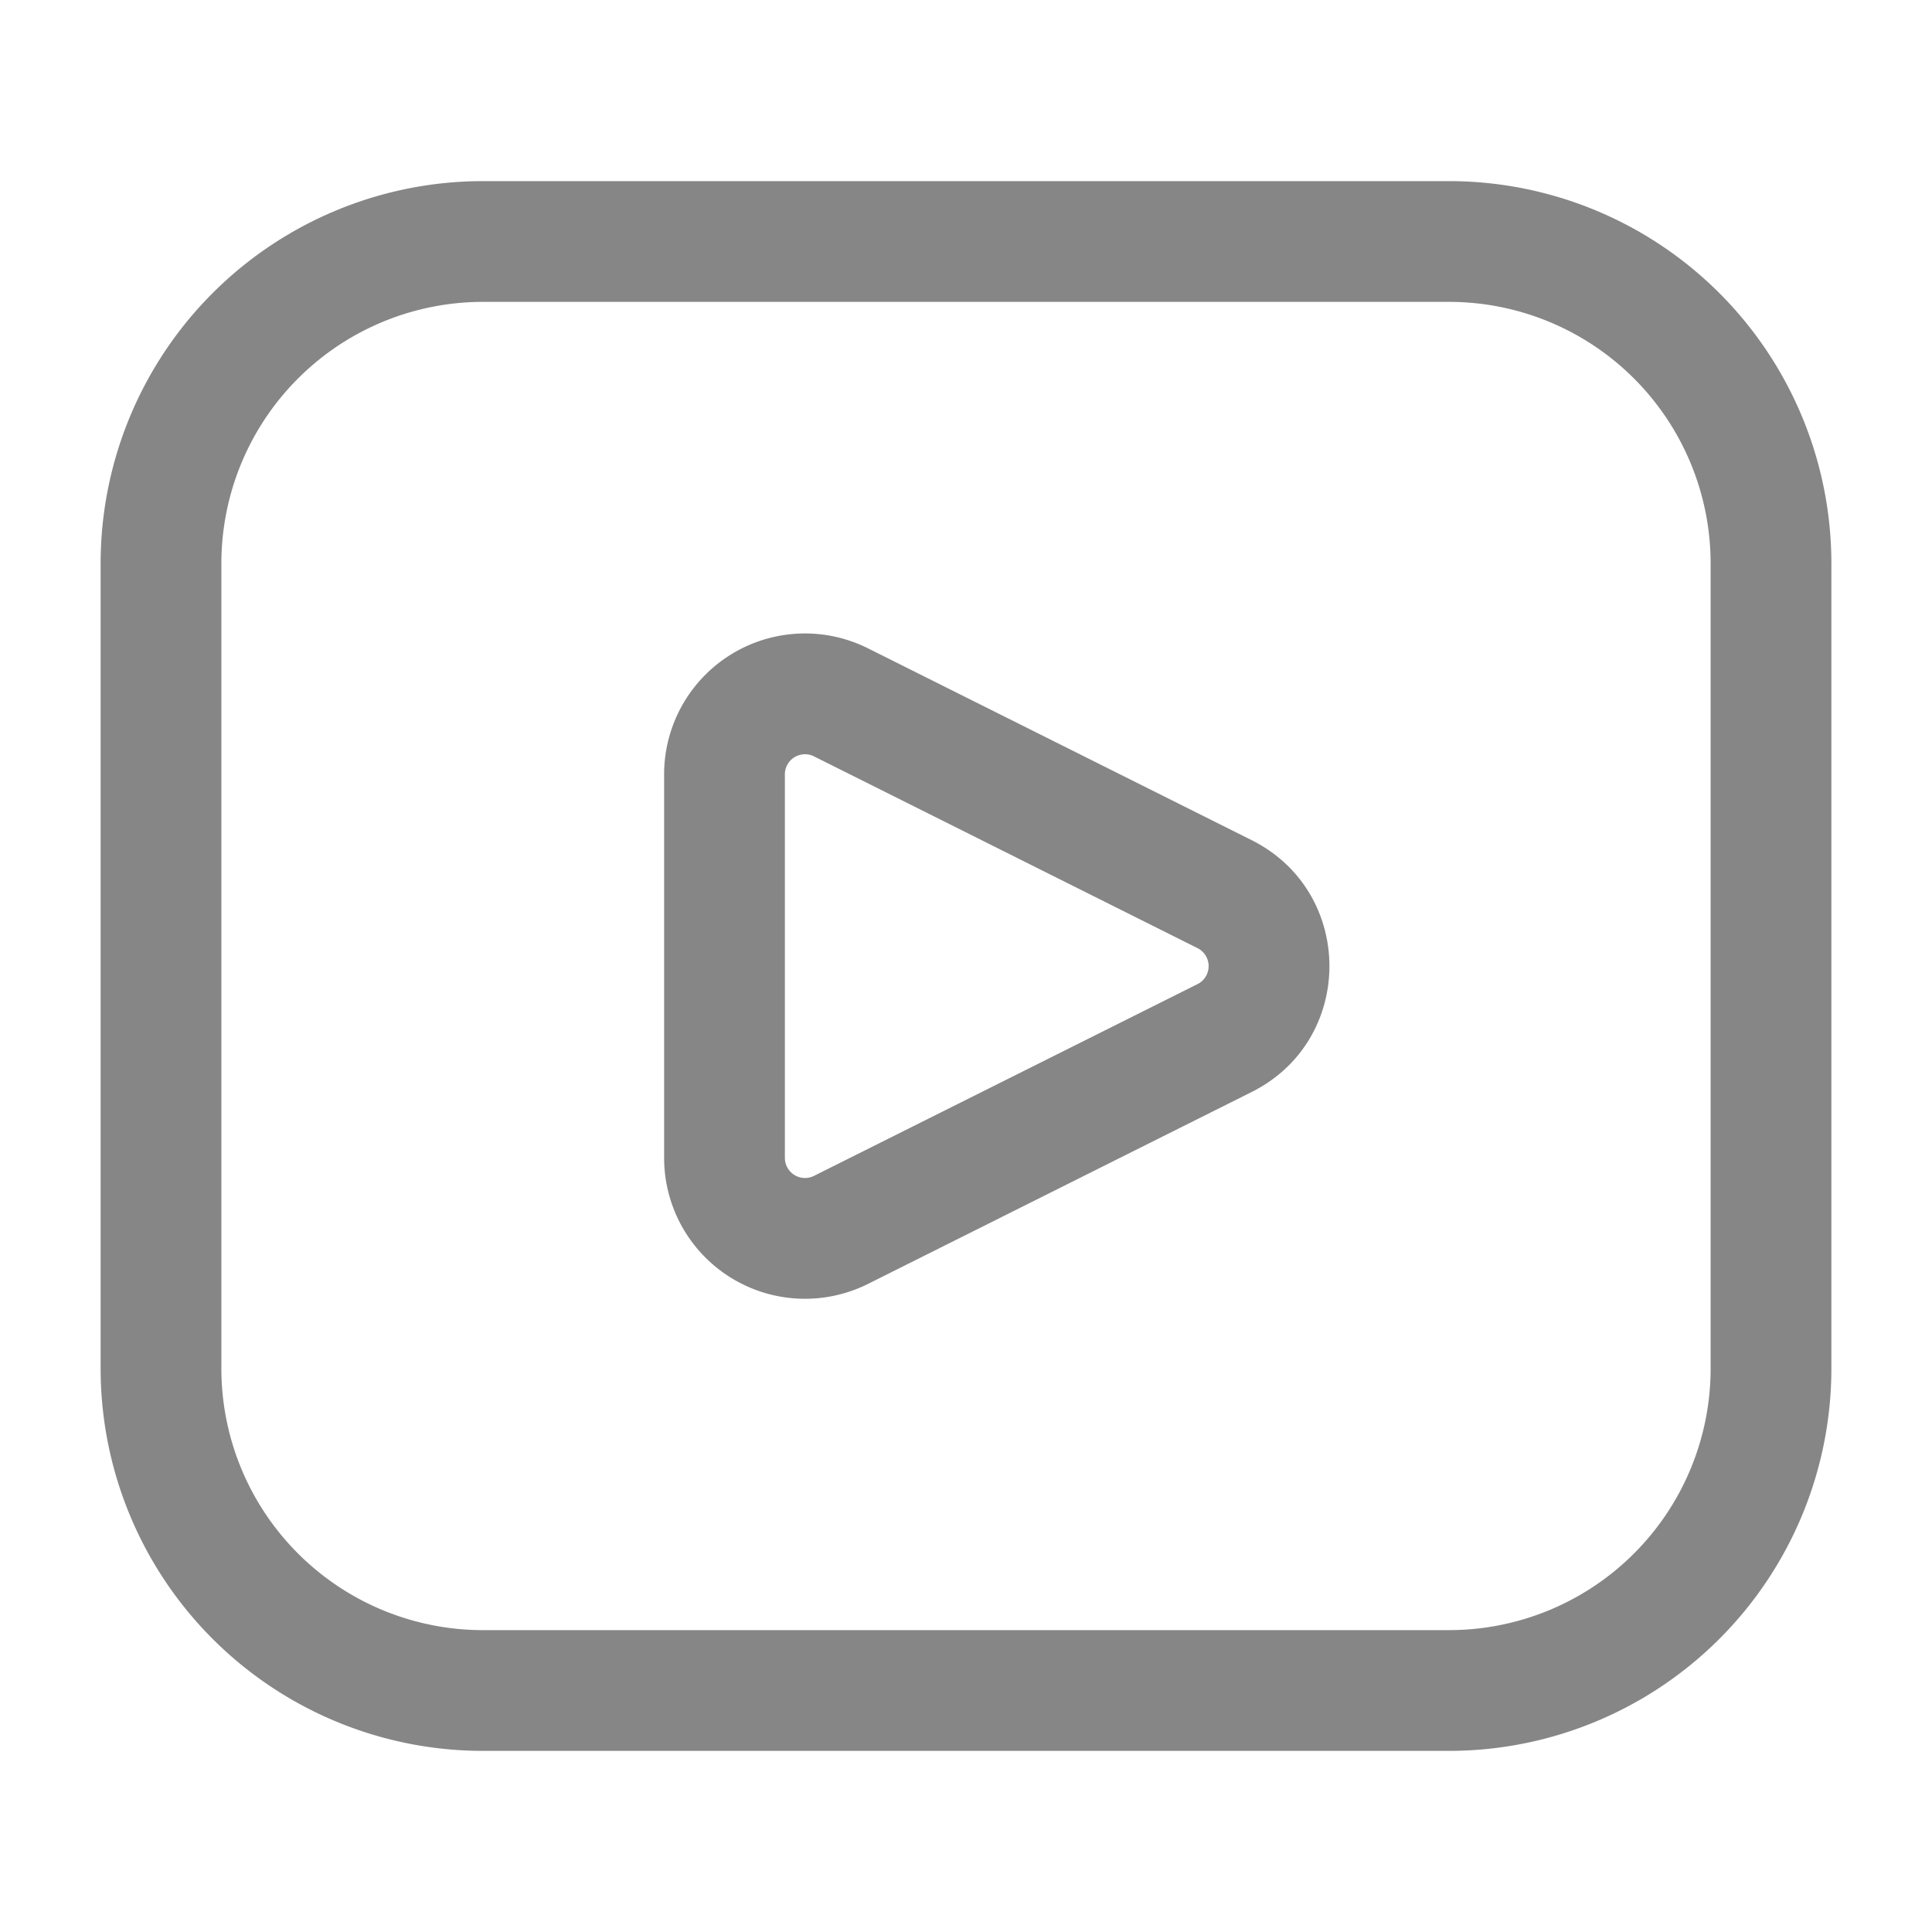<svg width="24" height="24" fill="none" xmlns="http://www.w3.org/2000/svg">
    <path fill-rule="evenodd" clip-rule="evenodd" d="M1.25 7A4.75 4.75 0 0 1 6 2.25h12A4.75 4.75 0 0 1 22.75 7v10A4.75 4.75 0 0 1 18 21.75H6A4.75 4.75 0 0 1 1.25 17V7ZM6 3.75A3.25 3.25 0 0 0 2.75 7v10A3.25 3.25 0 0 0 6 20.25h12A3.25 3.25 0 0 0 21.25 17V7A3.25 3.25 0 0 0 18 3.75H6Z" fill="#868686"/>
    <path fill-rule="evenodd" clip-rule="evenodd" d="M8.25 9.62a1.75 1.75 0 0 1 2.533-1.566l4.764 2.382c1.29.645 1.29 2.486 0 3.13l-4.764 2.383a1.75 1.75 0 0 1-2.533-1.566V9.62Zm1.862-.224a.25.25 0 0 0-.362.223v4.764a.25.25 0 0 0 .362.224l4.764-2.382a.25.25 0 0 0 0-.447l-4.764-2.382Z" fill="#868686"/>
</svg>
